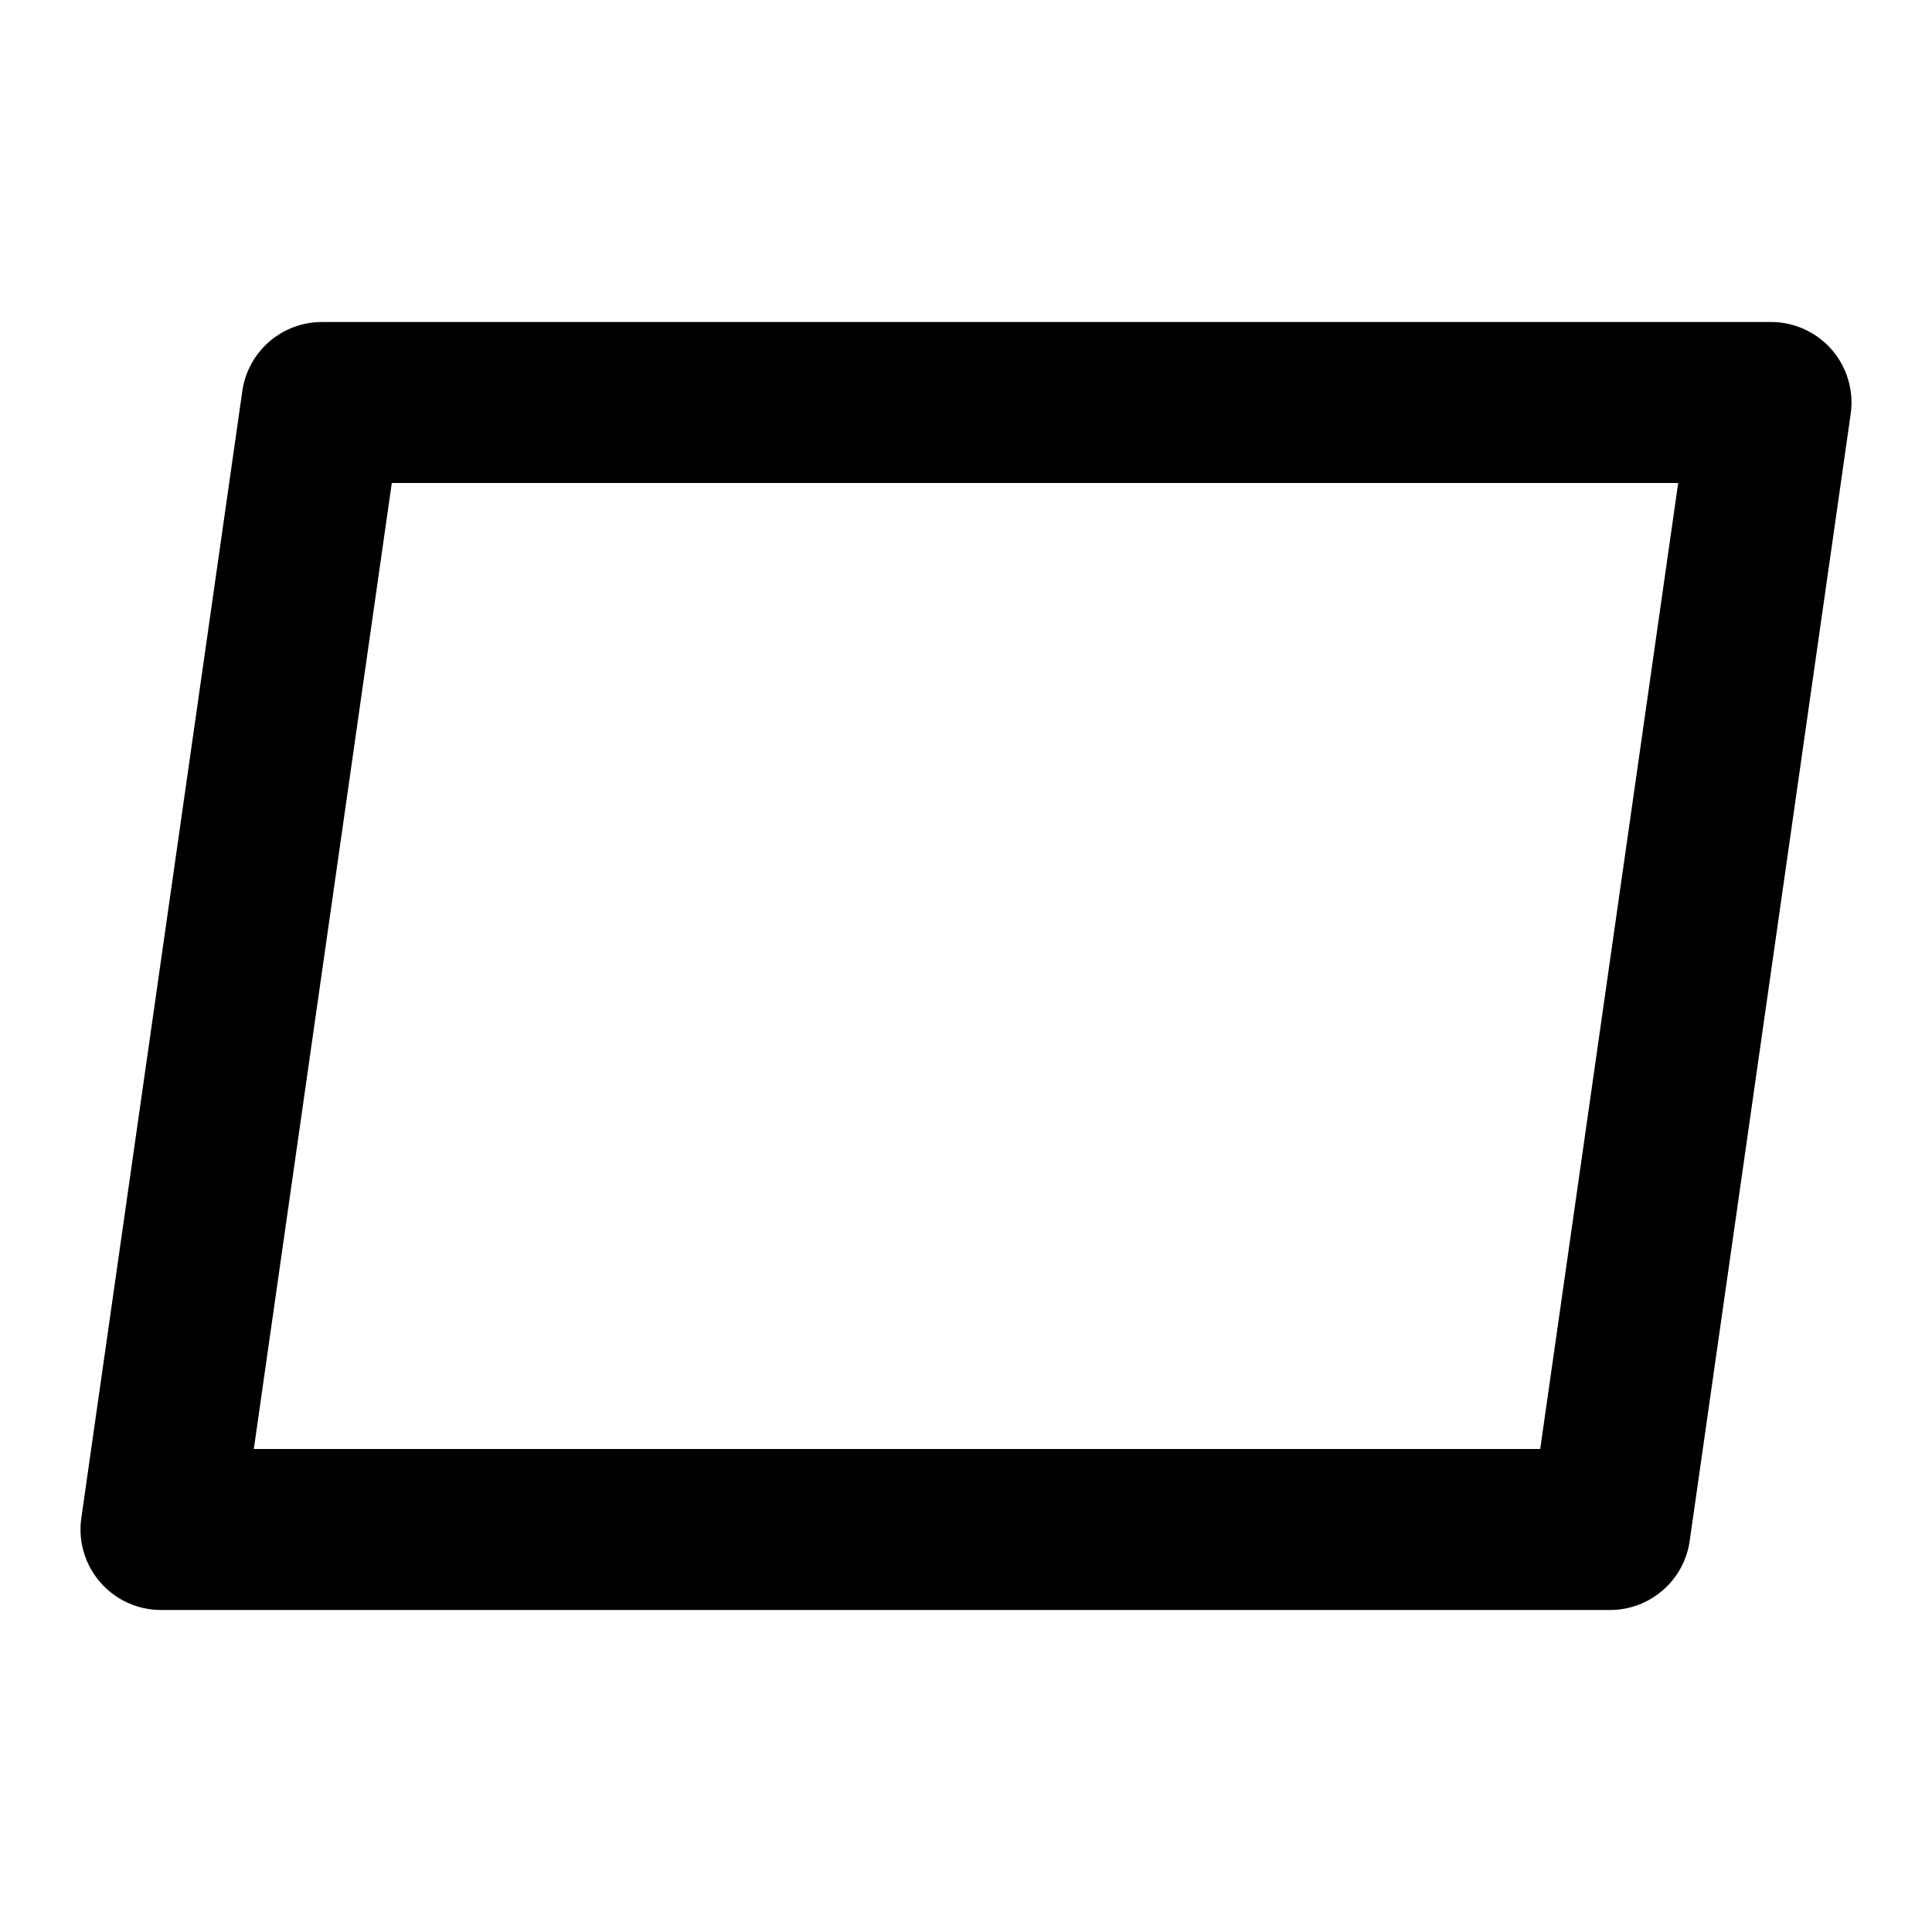 <svg width="24" height="24" viewBox="0 0 24 24" fill="none" xmlns="http://www.w3.org/2000/svg">
  <path fill-rule="evenodd" clip-rule="evenodd"
    d="M3.01 4.859C3.08 4.366 3.502 4 4 4H22C22.29 4 22.566 4.126 22.756 4.345C22.945 4.564 23.031 4.854 22.99 5.141L20.99 19.141C20.92 19.634 20.498 20 20 20H2C1.71 20 1.434 19.874 1.245 19.655C1.055 19.436 0.969 19.146 1.01 18.859L3.01 4.859ZM4.867 6L3.153 18H19.133L20.847 6H4.867Z"
    fill="currentColor" />
</svg>
